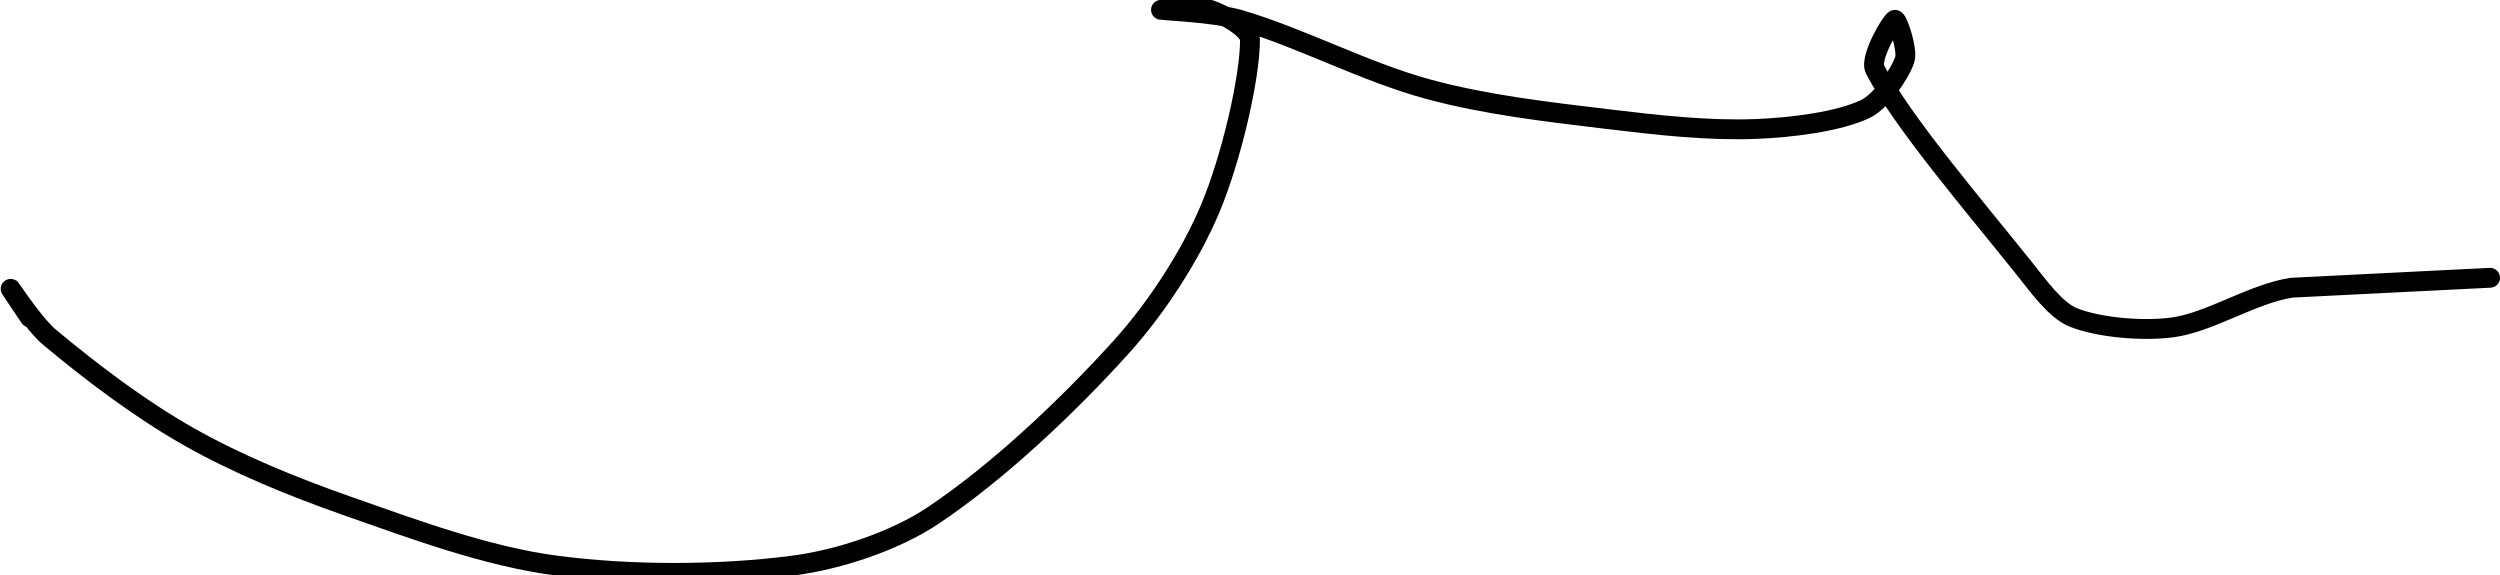 <?xml version="1.0" encoding="UTF-8" standalone="no"?><!DOCTYPE svg PUBLIC "-//W3C//DTD SVG 1.1//EN" "http://www.w3.org/Graphics/SVG/1.1/DTD/svg11.dtd"><svg xmlns="http://www.w3.org/2000/svg" version="1.1" width="252" height="58"><path fill="none" stroke="#000000" stroke-width="2" stroke-linecap="round" stroke-linejoin="round" d="M 3 32 c -0.04 -0.05 -2.04 -3.04 -2 -3 c 0.08 0.08 2.43 3.69 4 5 c 4.22 3.52 9.11 7.23 14 10 c 4.97 2.81 10.48 5.06 16 7 c 6.9 2.43 14.09 5.08 21 6 c 7.59 1.01 16.58 0.98 24 0 c 4.6 -0.6 10.2 -2.47 14 -5 c 6.51 -4.34 13.53 -10.95 19 -17 c 3.57 -3.95 6.99 -9.21 9 -14 c 2.11 -5.03 4 -13.14 4 -17 c 0 -1.1 -2.68 -2.56 -4 -3 c -1.32 -0.44 -5.08 -0.03 -5 0 c 0.13 0.04 5.49 0.26 8 1 c 6.3 1.87 12.57 5.26 19 7 c 5.8 1.57 11.86 2.26 18 3 c 5.06 0.61 10.15 1.19 15 1 c 3.6 -0.14 8.26 -0.72 11 -2 c 1.57 -0.73 3.5 -3.5 4 -5 c 0.32 -0.97 -0.73 -4.09 -1 -4 c -0.36 0.12 -2.59 3.87 -2 5 c 2.72 5.23 9.78 13.48 15 20 c 1.48 1.85 3.2 4.28 5 5 c 2.55 1.02 6.98 1.41 10 1 c 3.8 -0.52 8 -3.38 12 -4 l 20 -1"/></svg>
